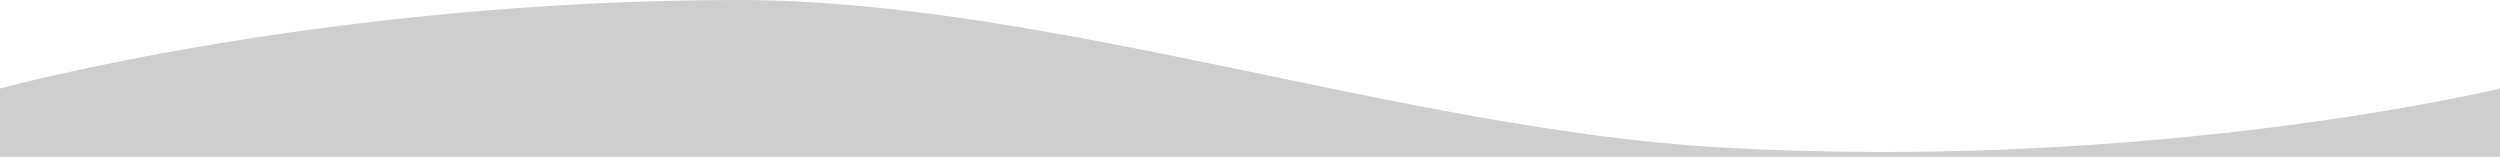 <?xml version="1.0" encoding="utf-8"?>
<!-- Generator: Adobe Illustrator 21.1.0, SVG Export Plug-In . SVG Version: 6.00 Build 0)  -->
<svg version="1.1" id="Layer_1" xmlns="http://www.w3.org/2000/svg" xmlns:xlink="http://www.w3.org/1999/xlink" x="0px" y="0px"
	 viewBox="0 0 1977 124" style="enable-background:new 0 0 1977 124;" xml:space="preserve">
<style type="text/css">
	.st0{fill:#cecece;}
</style>
<path id="bg_copy_2" class="st0" d="M0,70C0,70,256,0,583.9,0c243.9,0,527.6,102.3,775.1,116.5C1703,136.3,1977,70,1977,70v855H0V70
	z"/>
</svg>

